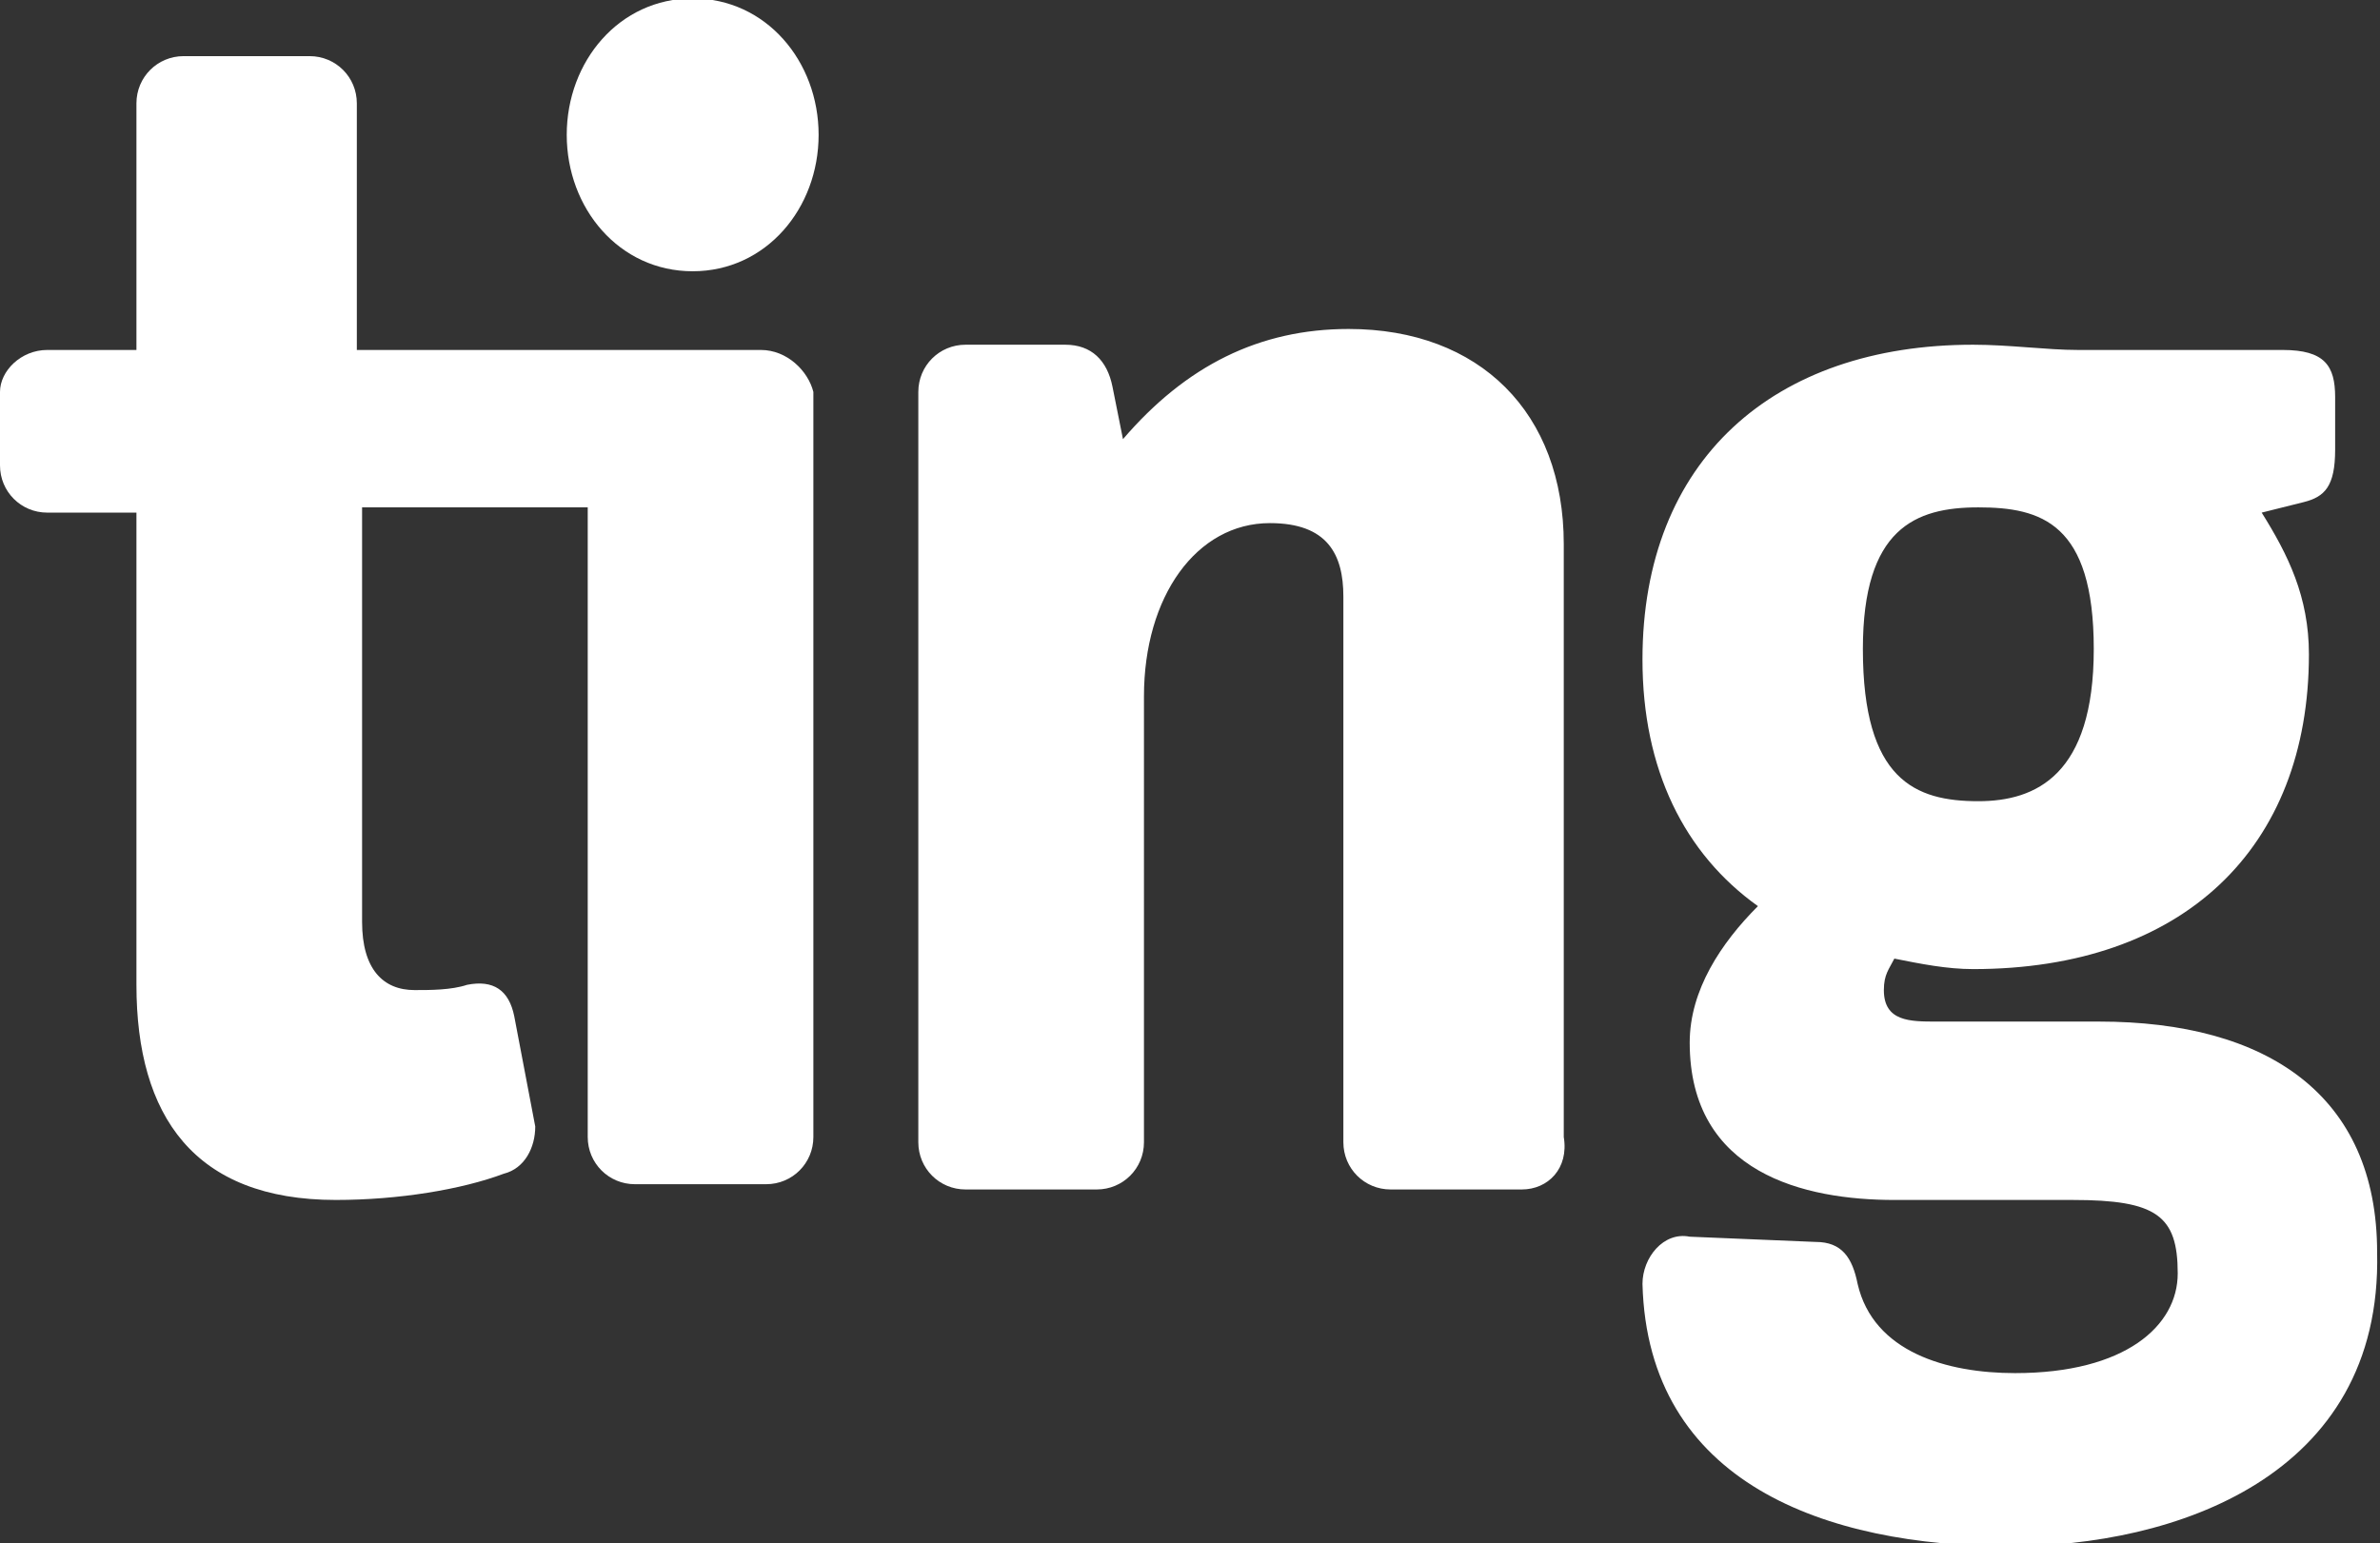 <?xml version="1.0" encoding="utf-8"?>
<!-- Generator: Adobe Illustrator 27.3.1, SVG Export Plug-In . SVG Version: 6.00 Build 0)  -->
<svg version="1.1"
	 id="svg8" xmlns:rdf="http://www.w3.org/1999/02/22-rdf-syntax-ns#" xmlns:sodipodi="http://sodipodi.sourceforge.net/DTD/sodipodi-0.dtd" xmlns:cc="http://creativecommons.org/ns#" xmlns:inkscape="http://www.inkscape.org/namespaces/inkscape" xmlns:svg="http://www.w3.org/2000/svg" xmlns:dc="http://purl.org/dc/elements/1.1/" sodipodi:docname="ting logo.svg"
	 xmlns="http://www.w3.org/2000/svg" xmlns:xlink="http://www.w3.org/1999/xlink" x="0px" y="0px" viewBox="0 0 165 107"
	 style="enable-background:new 0 0 165 107;" xml:space="preserve">
<rect x="0" y="0" width="165" height="107" fill="#333333" stroke="none"/>
<style type="text/css">
	.st0{fill:#FFFFFF;}
</style>
<sodipodi:namedview  bordercolor="#666666" borderopacity="1.0" id="base" inkscape:current-layer="layer1" inkscape:cx="-39.041548" inkscape:cy="101.20868" inkscape:document-units="mm" inkscape:pageopacity="0.0" inkscape:pageshadow="2" inkscape:window-height="1017" inkscape:window-maximized="1" inkscape:window-width="1920" inkscape:window-x="-8" inkscape:window-y="176" inkscape:zoom="1.979899" pagecolor="#ffffff" showgrid="false">
	</sodipodi:namedview>
<g id="layer1" transform="translate(-72.723,-80.694)" inkscape:groupmode="layer" inkscape:label="Layer 1">
	<g id="g4532" transform="matrix(3.638,0,0,3.638,72.723,68.943)">
		<path id="path4518" inkscape:connector-curvature="0" class="st0" d="M13.2,8.4c-1.4,0-2.4-1.2-2.4-2.6s1-2.6,2.4-2.6
			s2.4,1.2,2.4,2.6S14.6,8.4,13.2,8.4z M29,25.9h-2.5c-0.5,0-0.9-0.4-0.9-0.9V14.6c0-0.8-0.3-1.4-1.4-1.4c-1.4,0-2.4,1.4-2.4,3.3V25
			c0,0.5-0.4,0.9-0.9,0.9h-2.5c-0.5,0-0.9-0.4-0.9-0.9V10.7c0-0.5,0.4-0.9,0.9-0.9h1.9c0.5,0,0.8,0.3,0.9,0.8l0.2,1
			c1.2-1.4,2.6-2.1,4.3-2.1c2.5,0,4.1,1.6,4.1,4.1v11.3C29.9,25.5,29.5,25.9,29,25.9z M38.3,32.7c-3.5,0-6.9-1.2-7-5
			c0-0.5,0.4-1,0.9-0.9l2.4,0.1c0.5,0,0.7,0.3,0.8,0.8c0.3,1.3,1.7,1.7,3,1.7c2.1,0,3.1-0.9,3.1-1.9c0-1.1-0.4-1.4-2-1.4h-3.4
			c-1.7,0-3.9-0.5-3.9-3c0-1,0.6-1.9,1.3-2.6c-1.4-1-2.2-2.6-2.2-4.7c0-3.8,2.5-6,6.3-6c0.7,0,1.4,0.1,2,0.1h3.9c0.8,0,1,0.3,1,0.9
			v1c0,0.7-0.2,0.9-0.6,1L43.1,13c0.5,0.8,0.9,1.6,0.9,2.7c0,3.7-2.4,6-6.4,6c-0.5,0-1-0.1-1.5-0.2c-0.1,0.2-0.2,0.3-0.2,0.6
			c0,0.6,0.5,0.6,1,0.6h3.1c3.2,0,5.3,1.4,5.3,4.4C45.4,31.4,41.4,32.7,38.3,32.7z M37.7,12.9c-1.2,0-2.2,0.4-2.2,2.7
			c0,2.5,1,2.9,2.2,2.9c1.1,0,2.2-0.5,2.2-2.9C39.9,13.2,38.9,12.9,37.7,12.9z"/>
		<path id="path4520" inkscape:connector-curvature="0" class="st0" d="M14.5,9.9H6.8V5.2c0-0.5-0.4-0.9-0.9-0.9H3.5
			c-0.5,0-0.9,0.4-0.9,0.9v4.7H0.9C0.4,9.9,0,10.3,0,10.7v1.4c0,0.5,0.4,0.9,0.9,0.9h1.7v9c0,2.5,1.1,4.1,3.8,4.1
			c1.2,0,2.4-0.2,3.2-0.5c0.4-0.1,0.6-0.5,0.6-0.9l-0.4-2.1c-0.1-0.5-0.4-0.7-0.9-0.6c-0.3,0.1-0.7,0.1-1,0.1c-0.6,0-1-0.4-1-1.3
			v-7.9h4.3v12c0,0.5,0.4,0.9,0.9,0.9h2.5c0.5,0,0.9-0.4,0.9-0.9V10.7C15.4,10.3,15,9.9,14.5,9.9z"/>
	</g>
</g>
</svg>
